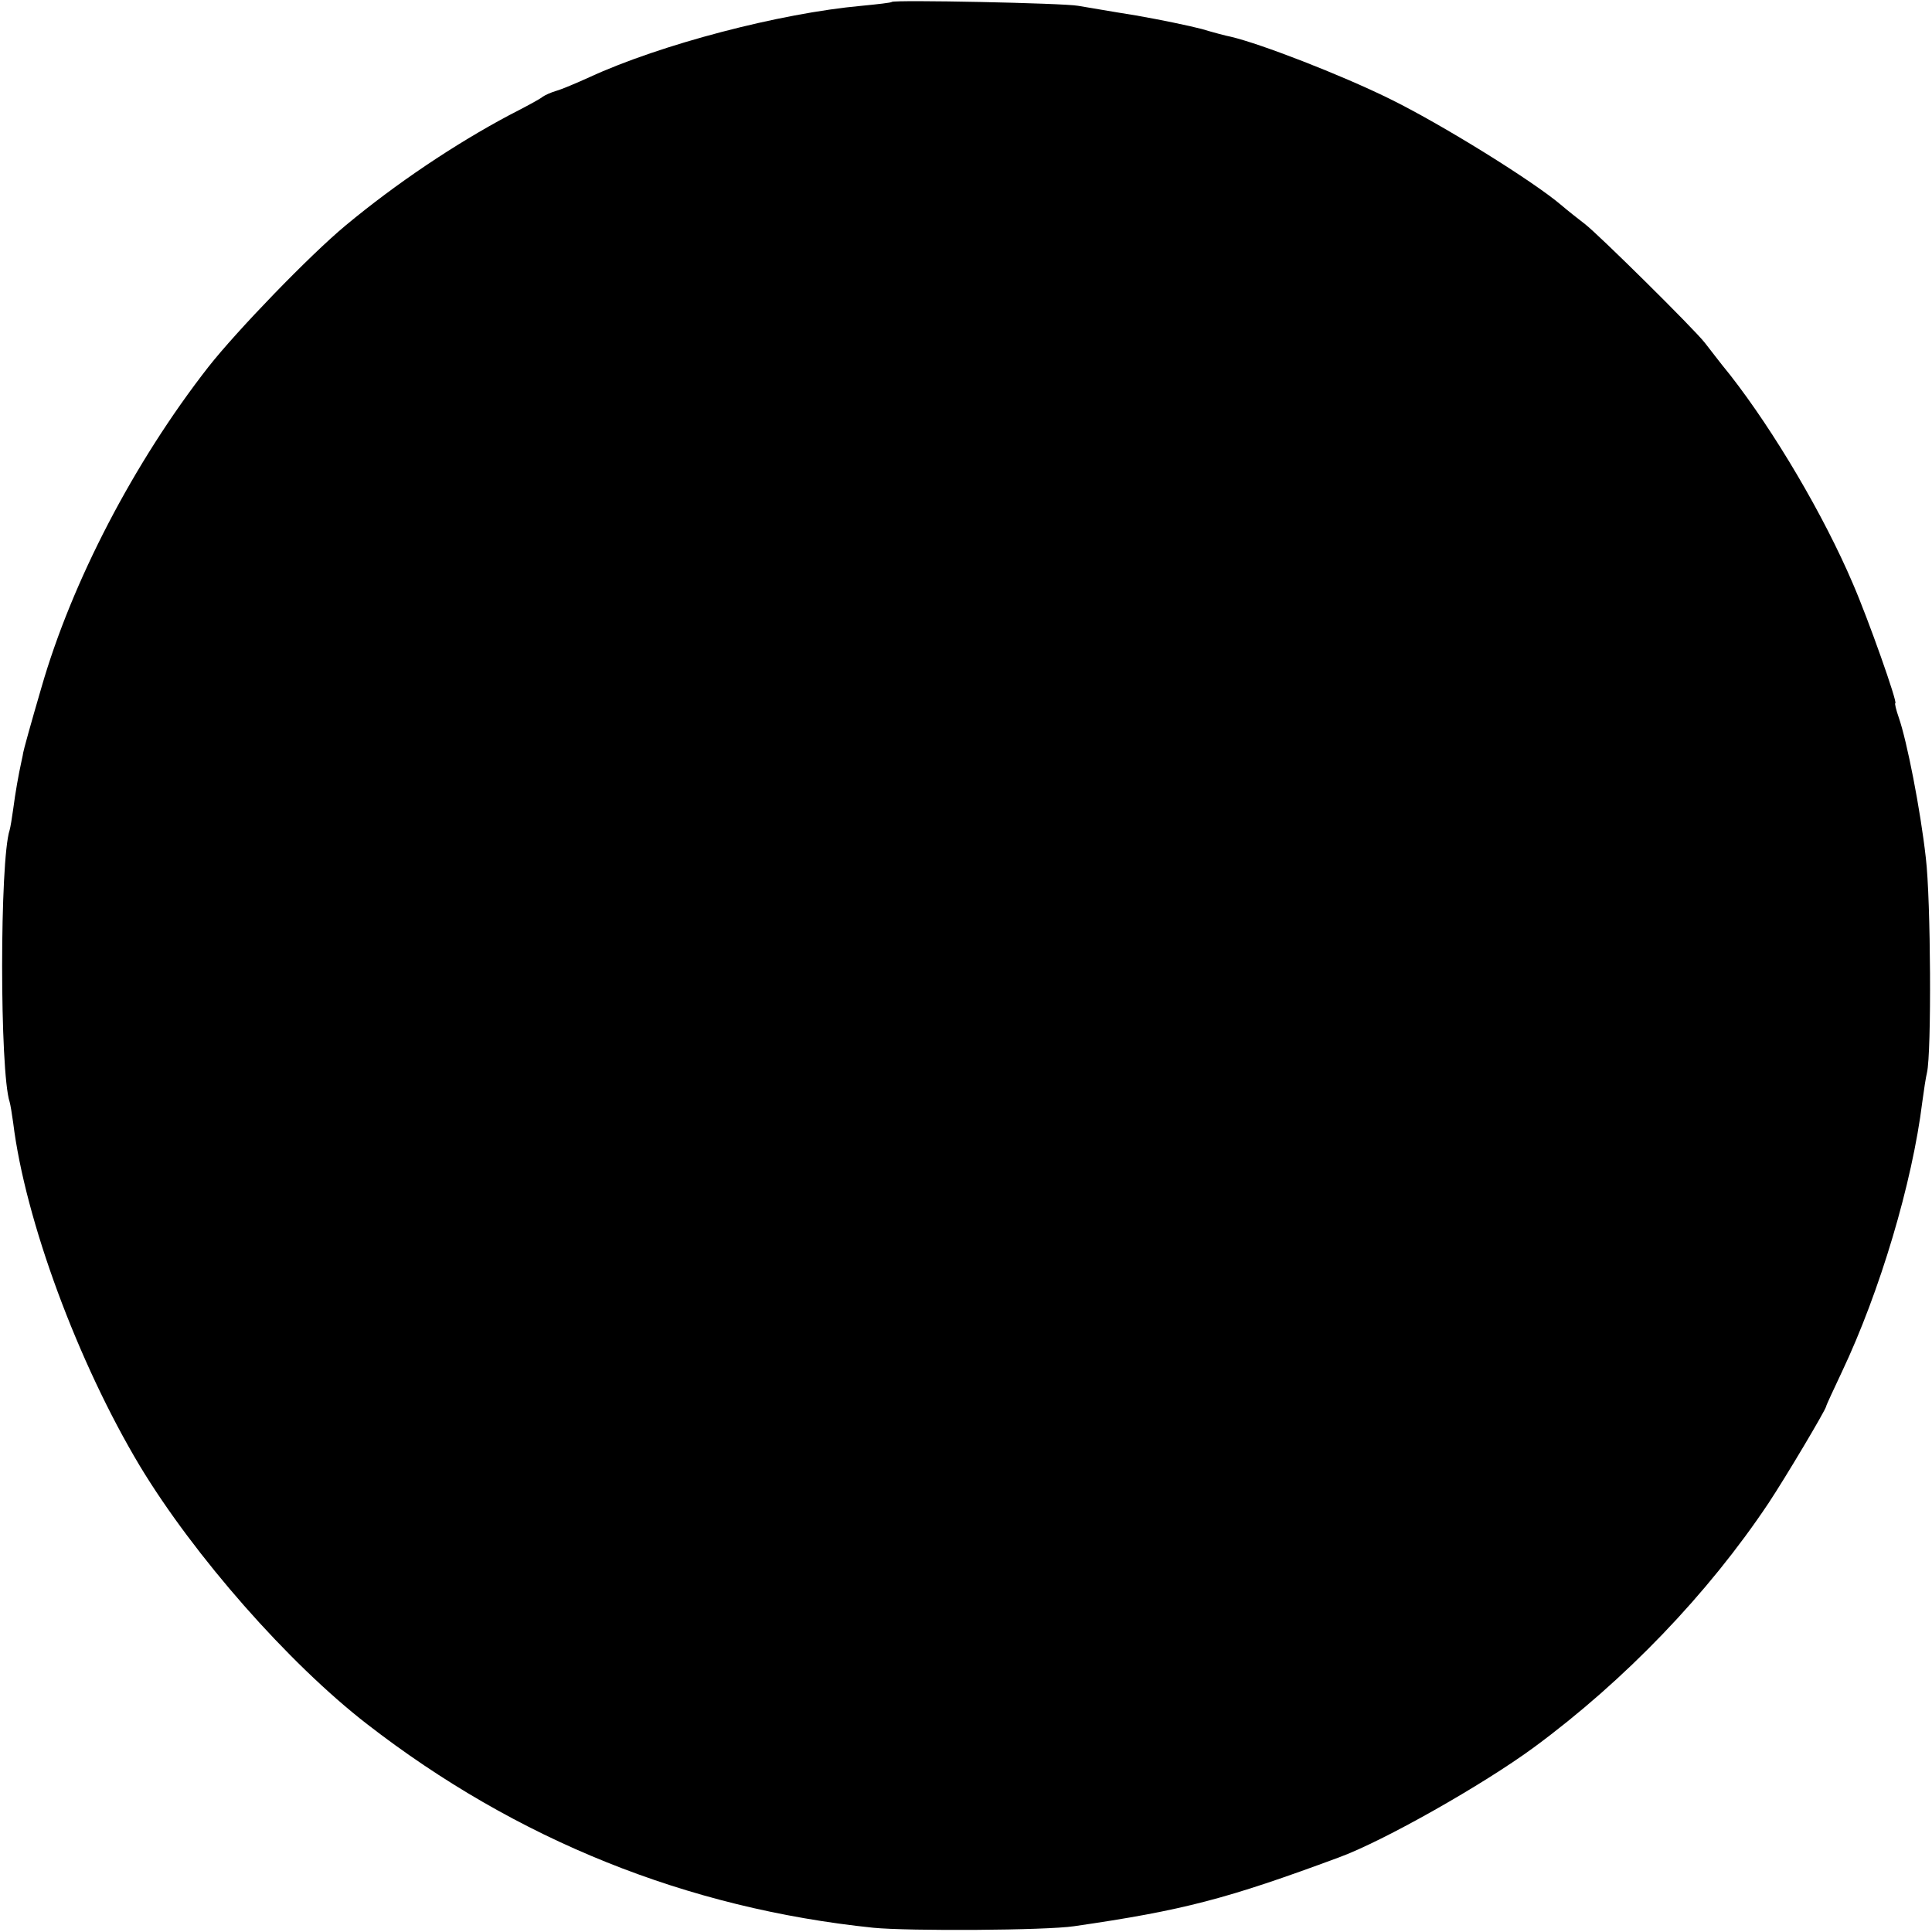 <?xml version="1.0" standalone="no"?>
<!DOCTYPE svg PUBLIC "-//W3C//DTD SVG 20010904//EN"
 "http://www.w3.org/TR/2001/REC-SVG-20010904/DTD/svg10.dtd">
<svg version="1.0" xmlns="http://www.w3.org/2000/svg"
 width="500pt" height="500pt" viewBox="0 0 500 500"
 preserveAspectRatio="xMidYMid meet">
<g transform="translate(0,500) scale(0.1,-0.1)"
fill="#000000" stroke="none">
<path d="M2308 4995 c-1 -2 -37 -6 -78 -10 -211 -19 -521 -100 -705 -185 -33
-15 -71 -31 -85 -35 -14 -4 -29 -11 -35 -15 -5 -5 -44 -26 -87 -48 -141 -75
-293 -177 -423 -285 -94 -78 -283 -274 -356 -367 -192 -246 -353 -555 -432
-830 -27 -92 -47 -165 -47 -168 0 -1 -2 -12 -5 -25 -7 -32 -15 -76 -21 -122
-3 -22 -7 -46 -9 -53 -26 -78 -26 -626 0 -704 2 -7 6 -31 9 -53 31 -253 168
-622 328 -889 140 -232 384 -510 588 -668 387 -300 828 -477 1310 -527 92 -9
447 -7 520 4 283 41 396 71 685 178 115 42 373 188 505 285 236 174 450 397
607 632 45 68 146 238 149 250 0 3 19 43 41 90 98 207 182 488 208 699 4 30 9
63 12 75 12 52 10 448 -3 556 -14 125 -49 303 -70 363 -7 20 -11 37 -9 37 7 0
-70 218 -110 310 -75 176 -203 393 -317 539 -28 34 -57 73 -66 84 -29 37 -276
281 -310 307 -18 14 -45 35 -60 48 -72 62 -312 211 -447 277 -126 62 -333 142
-410 160 -11 2 -45 11 -75 20 -30 8 -107 24 -170 35 -63 10 -131 22 -150 25
-37 7 -476 16 -482 10z"/>
</g>
</svg>
